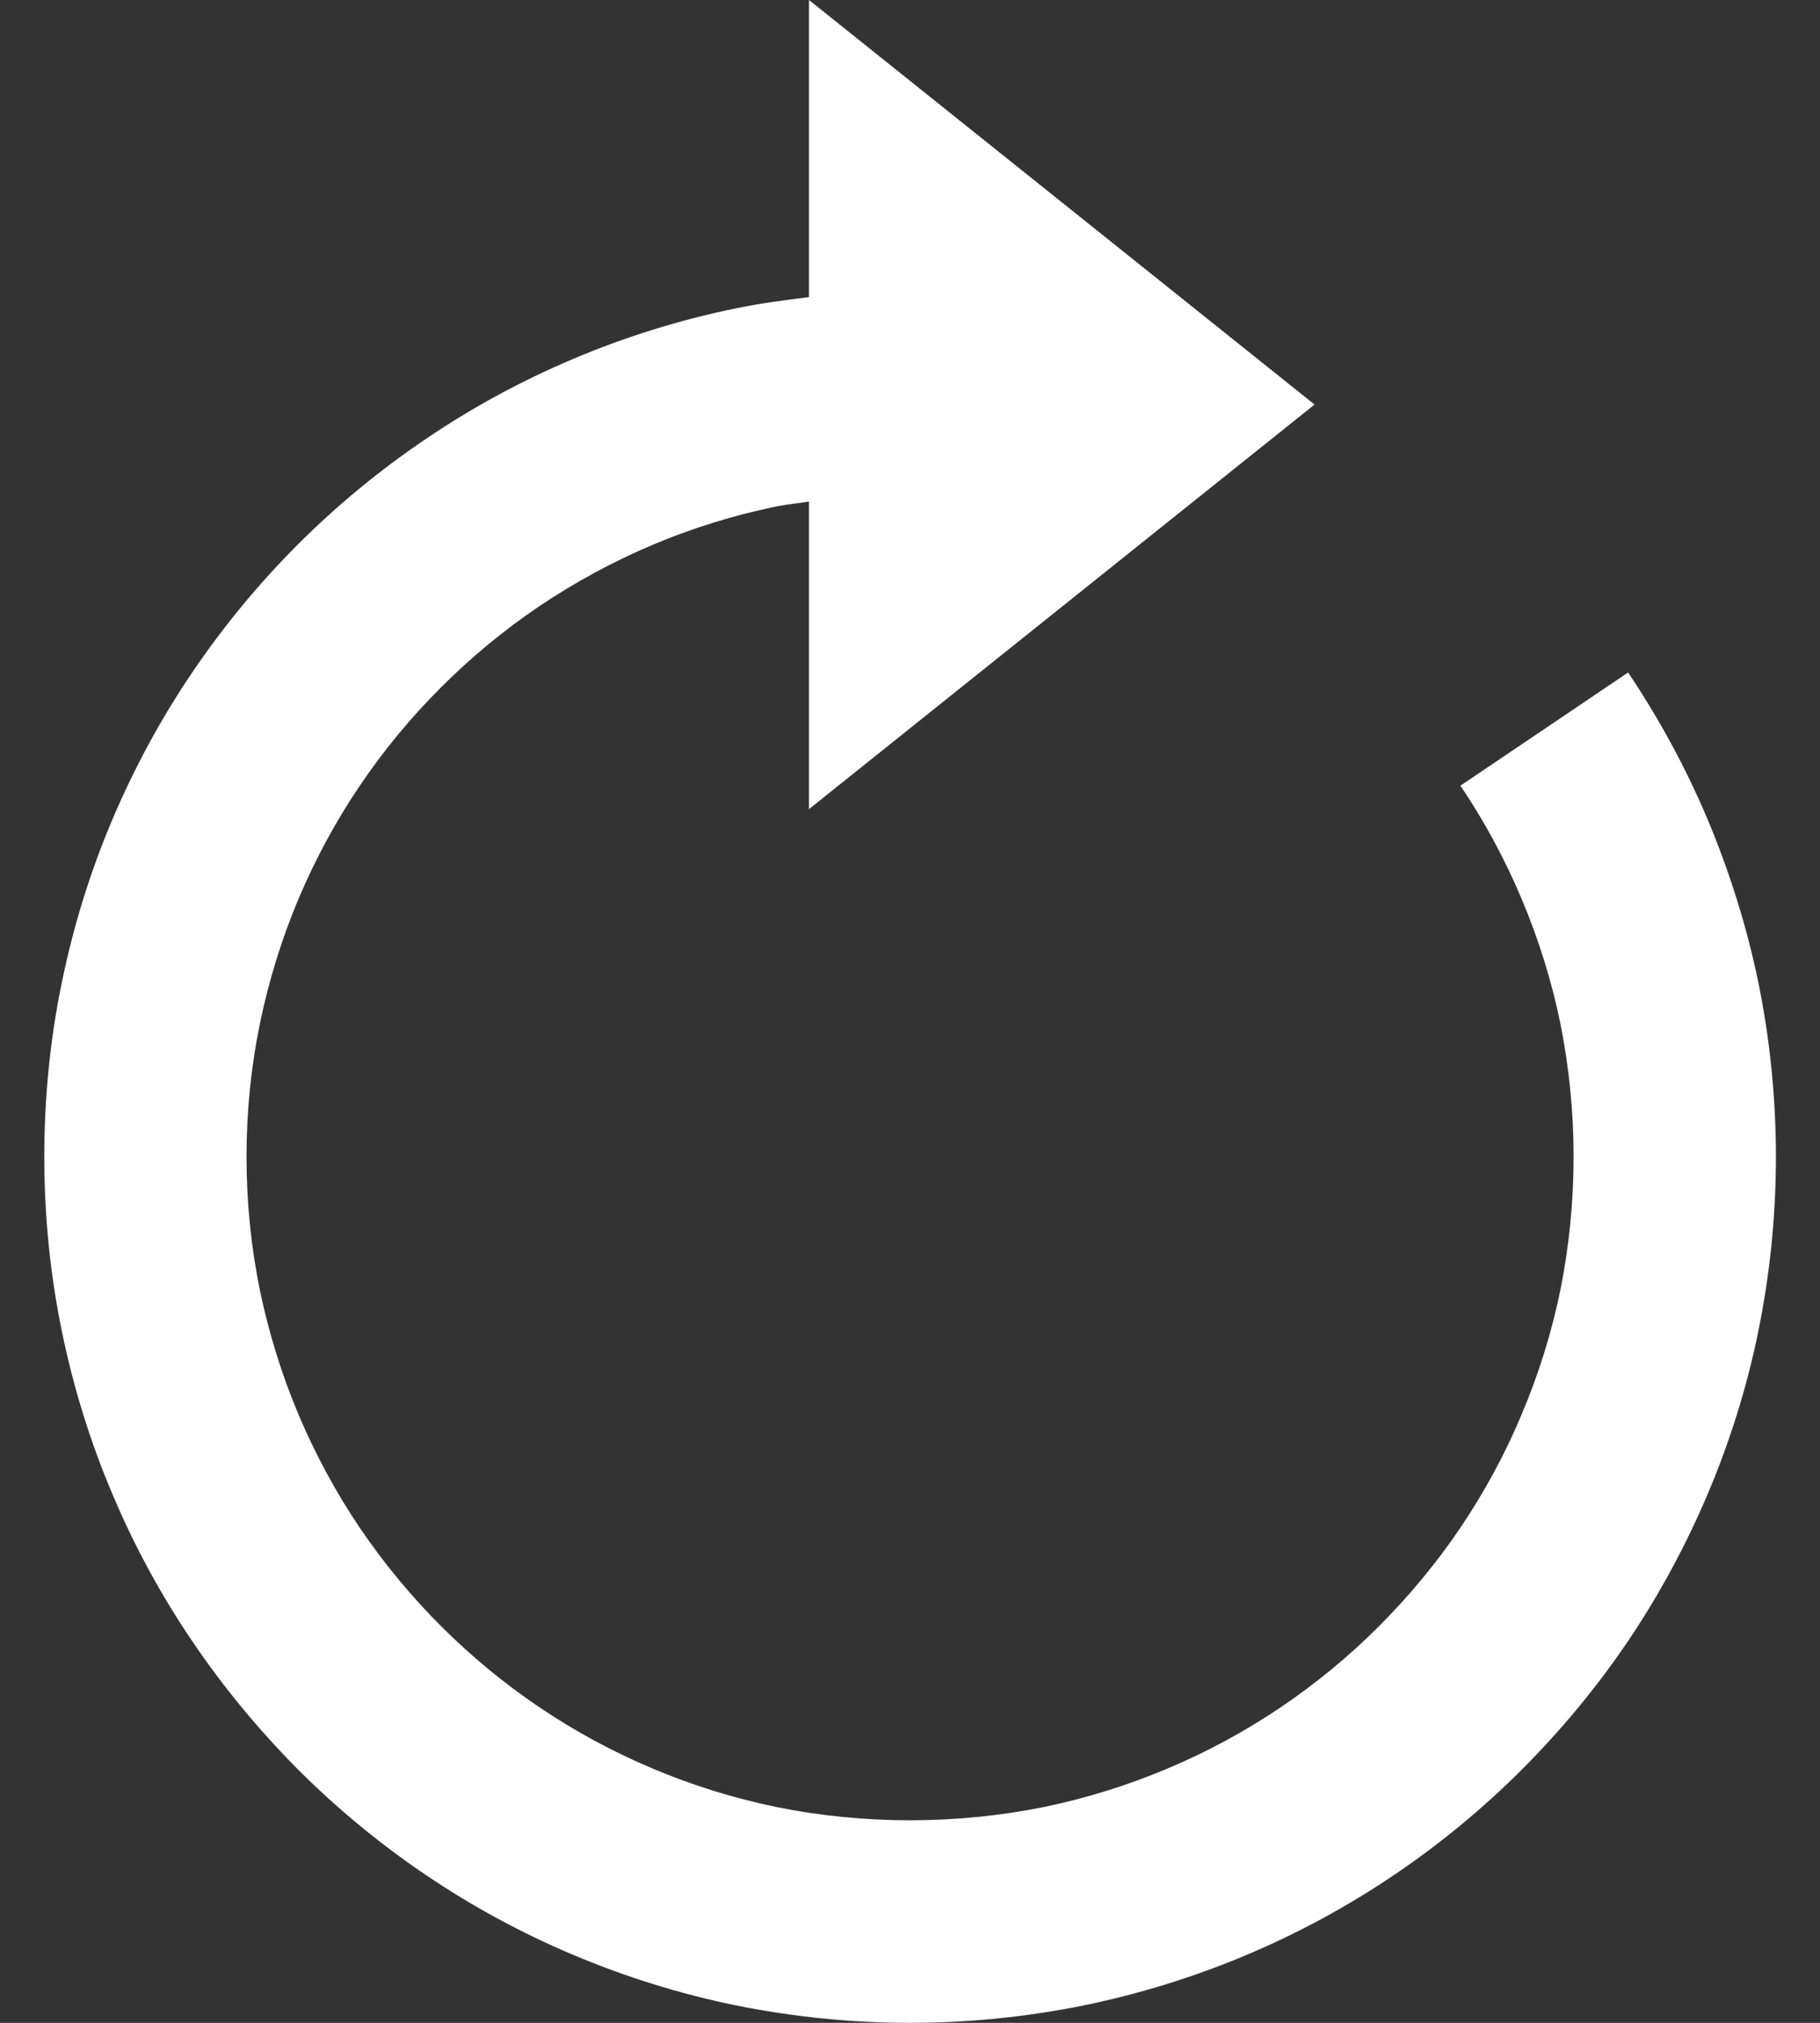 <svg width="18" height="20" viewBox="0 0 18 20" fill="none" xmlns="http://www.w3.org/2000/svg">
<rect x="0" y="0" width="18" height="20" fill="#333333" stroke="none"/>
<path d="M16.89 8.105C16.677 7.6 16.412 7.11 16.102 6.649L14.444 7.768C14.681 8.12 14.884 8.495 15.047 8.883C15.216 9.281 15.345 9.696 15.431 10.113C15.518 10.546 15.563 10.991 15.563 11.437C15.563 11.883 15.518 12.33 15.431 12.761C15.345 13.179 15.216 13.592 15.046 13.992C14.884 14.378 14.681 14.753 14.444 15.104C14.21 15.451 13.938 15.778 13.64 16.077C13.344 16.374 13.017 16.643 12.668 16.879C12.316 17.117 11.941 17.32 11.553 17.483C11.159 17.65 10.745 17.779 10.325 17.866C9.46 18.041 8.539 18.041 7.678 17.866C7.256 17.779 6.841 17.65 6.446 17.482C6.059 17.319 5.684 17.116 5.332 16.878C4.986 16.645 4.66 16.375 4.362 16.078C4.062 15.778 3.792 15.45 3.558 15.105C3.321 14.754 3.119 14.379 2.954 13.99C2.787 13.594 2.659 13.181 2.571 12.76C2.483 12.329 2.438 11.884 2.438 11.437C2.438 10.99 2.483 10.545 2.572 10.113C2.659 9.693 2.787 9.279 2.954 8.883C3.119 8.493 3.322 8.118 3.558 7.769C3.792 7.422 4.062 7.095 4.361 6.797C4.657 6.5 4.984 6.23 5.332 5.995C5.683 5.759 6.058 5.555 6.447 5.39C6.841 5.223 7.256 5.094 7.676 5.008C7.784 4.986 7.893 4.976 8.001 4.959V8L13.001 4L8.001 0V2.938C7.758 2.967 7.514 3 7.276 3.049C6.726 3.162 6.184 3.33 5.668 3.549C5.159 3.764 4.668 4.03 4.213 4.339C3.759 4.645 3.333 4.996 2.946 5.383C2.558 5.771 2.207 6.197 1.901 6.649C1.591 7.106 1.327 7.595 1.111 8.104C0.891 8.622 0.724 9.163 0.612 9.712C0.495 10.275 0.438 10.856 0.438 11.438C0.438 12.02 0.496 12.6 0.612 13.163C0.725 13.714 0.892 14.255 1.111 14.77C1.325 15.279 1.591 15.769 1.901 16.226C2.205 16.676 2.557 17.102 2.946 17.494C3.334 17.882 3.76 18.233 4.21 18.537C4.67 18.848 5.16 19.114 5.667 19.327C6.183 19.545 6.723 19.714 7.276 19.827C7.84 19.941 8.419 20 9.001 20C9.582 20 10.162 19.941 10.727 19.826C11.278 19.712 11.819 19.544 12.332 19.327C12.838 19.114 13.329 18.848 13.789 18.537C14.242 18.231 14.668 17.88 15.056 17.491C15.444 17.102 15.796 16.677 16.102 16.225C16.413 15.763 16.677 15.273 16.89 14.77C17.11 14.25 17.279 13.709 17.39 13.162C17.505 12.599 17.564 12.018 17.564 11.437C17.564 10.857 17.505 10.276 17.39 9.712C17.277 9.166 17.108 8.625 16.89 8.105Z" fill="#ffff"/>
</svg>
